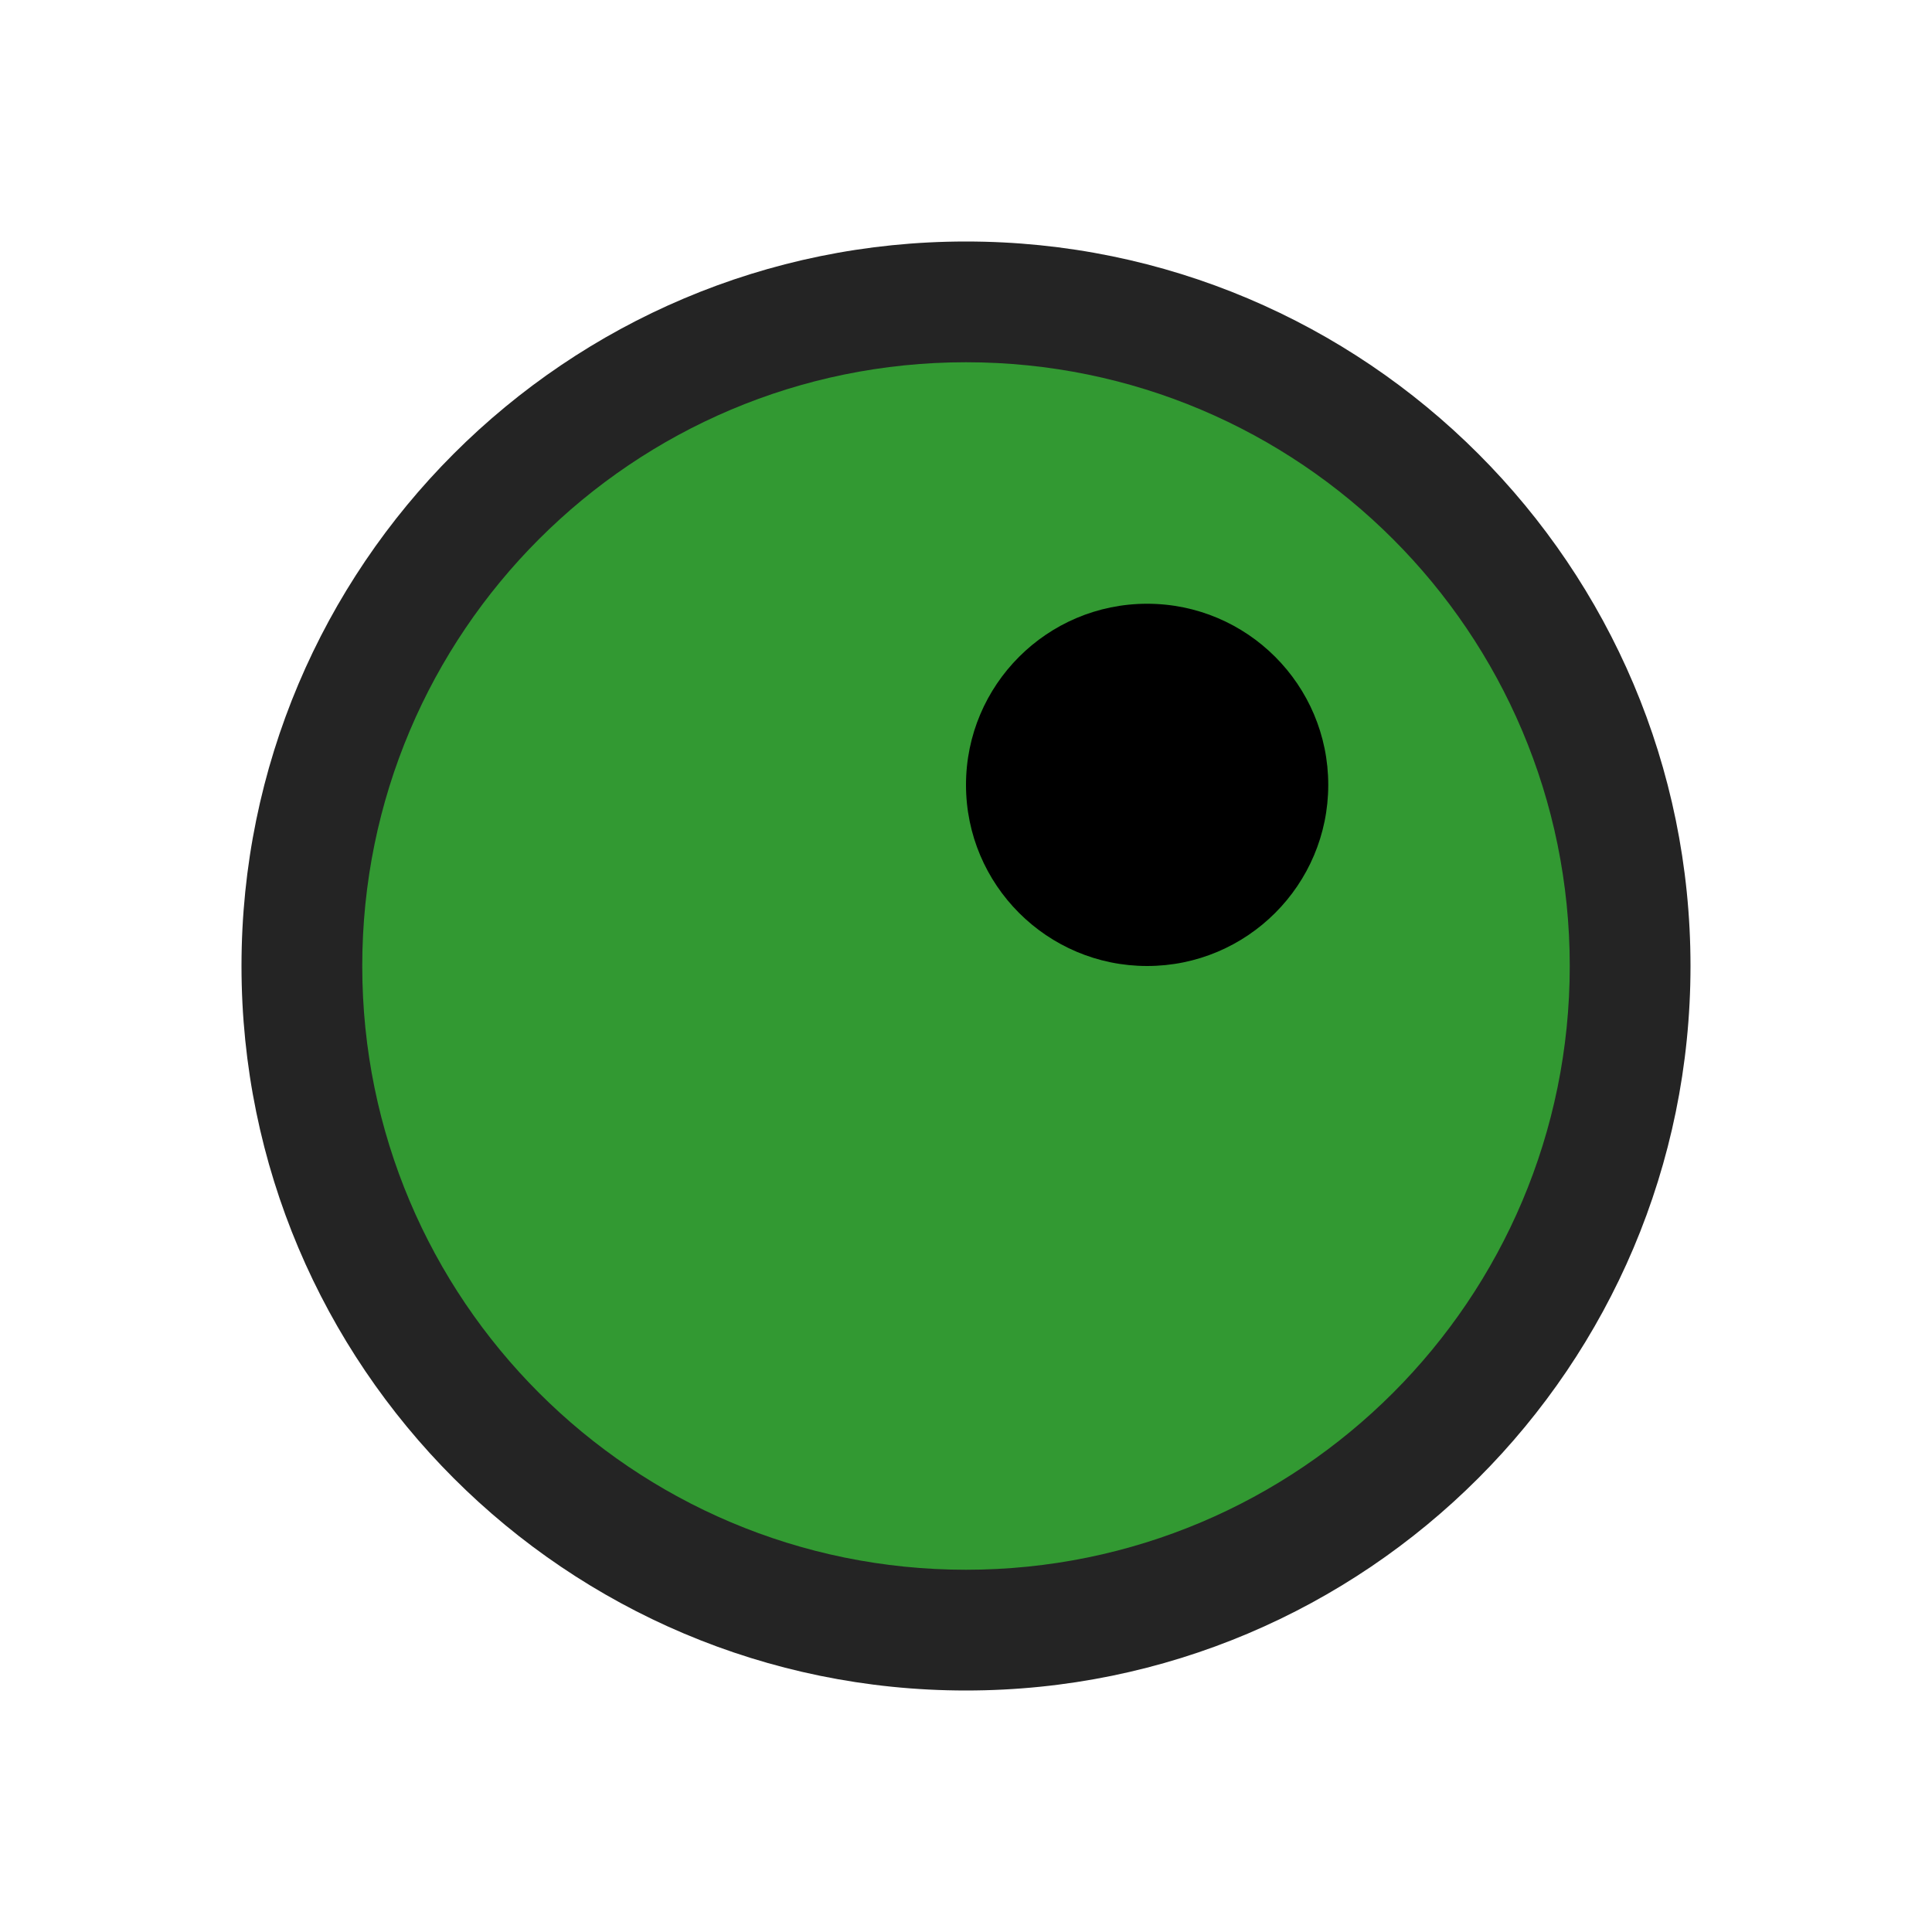 <svg ti:v='1' width='16' height='16' viewBox='0,0,16,16' xmlns='http://www.w3.org/2000/svg' xmlns:ti='urn:schemas-jetbrains-com:tisvg'><g><path fill-rule='evenodd' d='M0,0L16,0L16,16L0,16Z' fill='#FFFFFF' opacity='0'/><path fill-rule='evenodd' d='M14,8C14,11.313,11.312,14,8,14C4.687,14,2,11.313,2,8C2,4.687,4.687,2,8,2C11.312,2,14,4.687,14,8Z' fill='#242424'/><path fill-rule='evenodd' d='M8,3C5.238,3,3,5.238,3,8C3,10.762,5.238,13,8,13C10.762,13,13,10.762,13,8C13,5.238,10.762,3,8,3Z' fill='#329932'/><path fill-rule='evenodd' d='M8,4C5.791,4,4,5.791,4,8C4,10.209,5.791,12,8,12C10.209,12,12,10.209,12,8C12,5.791,10.209,4,8,4Z' fill='#329932'/><path fill-rule='evenodd' d='M11,6.5C11,7.328,10.328,8,9.5,8C8.672,8,8,7.328,8,6.5C8,5.672,8.672,5,9.5,5C10.328,5,11,5.672,11,6.5Z' fill='#000000'/></g></svg>